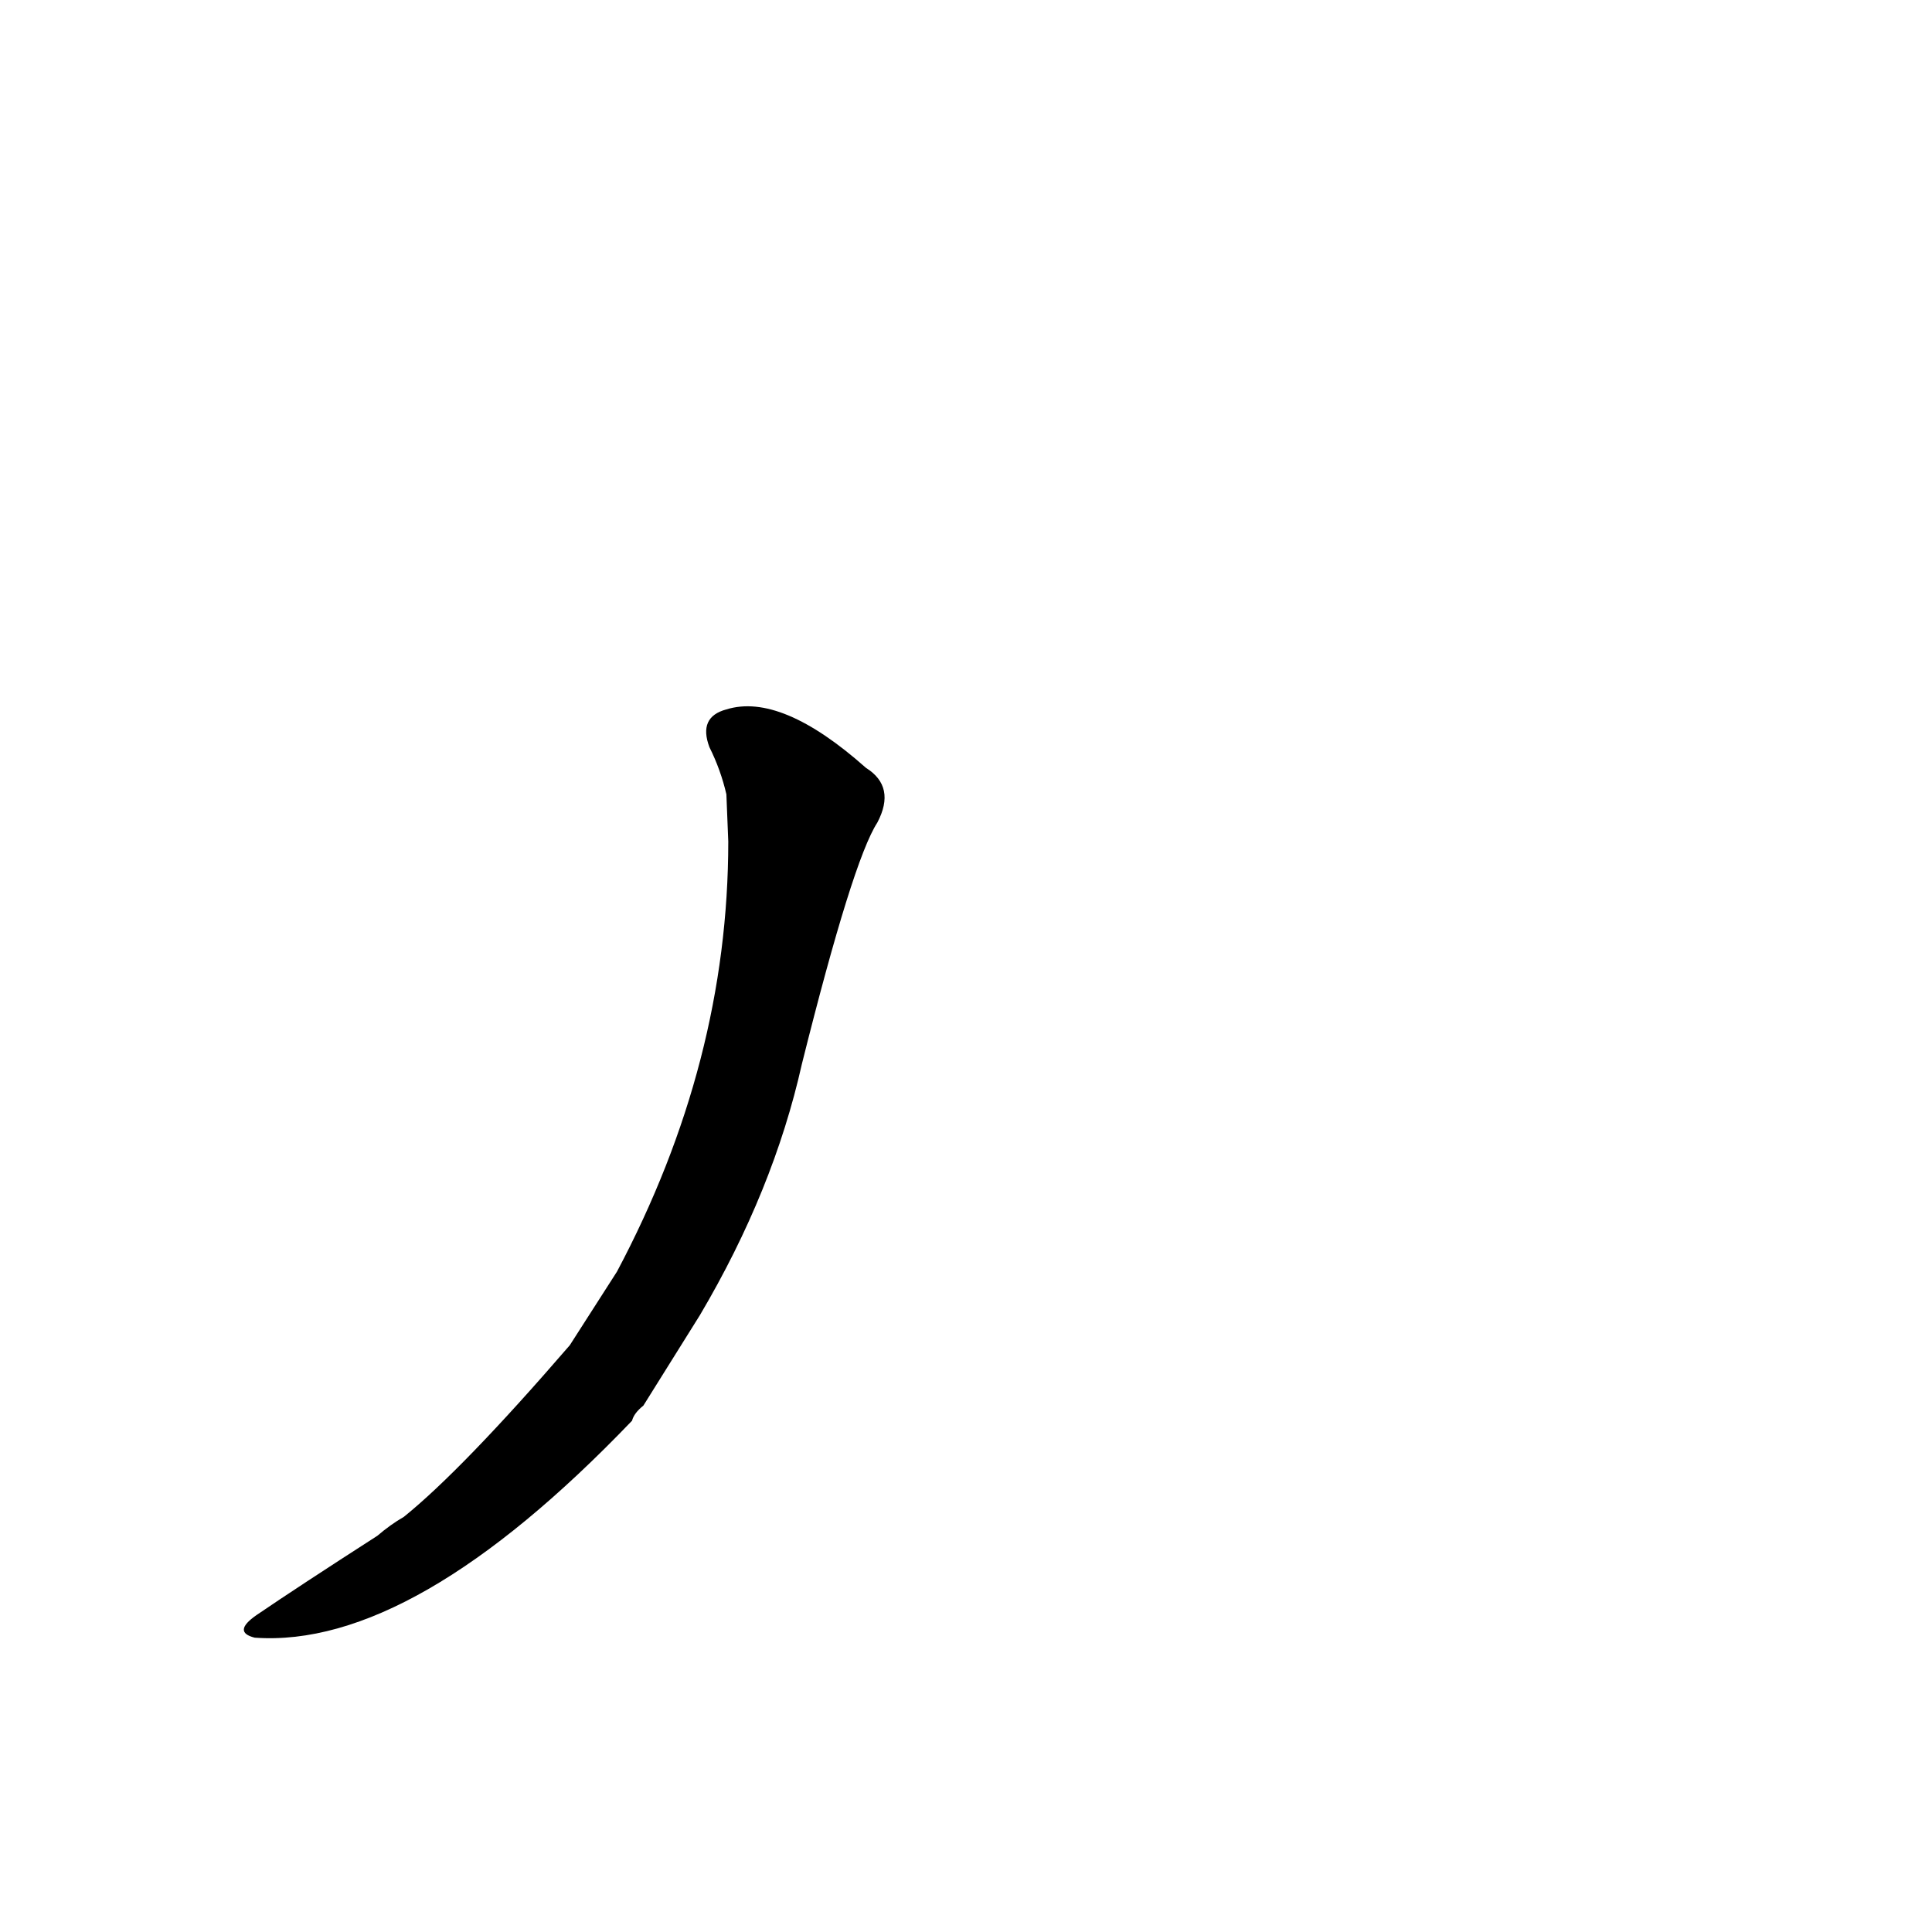 <?xml version='1.0' encoding='utf-8'?>
<svg xmlns="http://www.w3.org/2000/svg" version="1.1" viewBox="0 0 1024 1024"><g transform="scale(1, -1) translate(0, -900)"><path d="M 302 187 Q 245 121 214 96 Q 207 92 200 86 Q 158 59 136 44 Q 123 35 135 32 Q 219 26 335 147 Q 336 151 341 155 L 371 203 Q 410 269 425 336 Q 452 444 465 464 Q 475 483 459 493 Q 414 533 385 524 Q 370 520 376 504 Q 382 492 385 479 L 386 454 Q 386 337 327 226 L 302 187 Z" fill="black" /></g></svg>